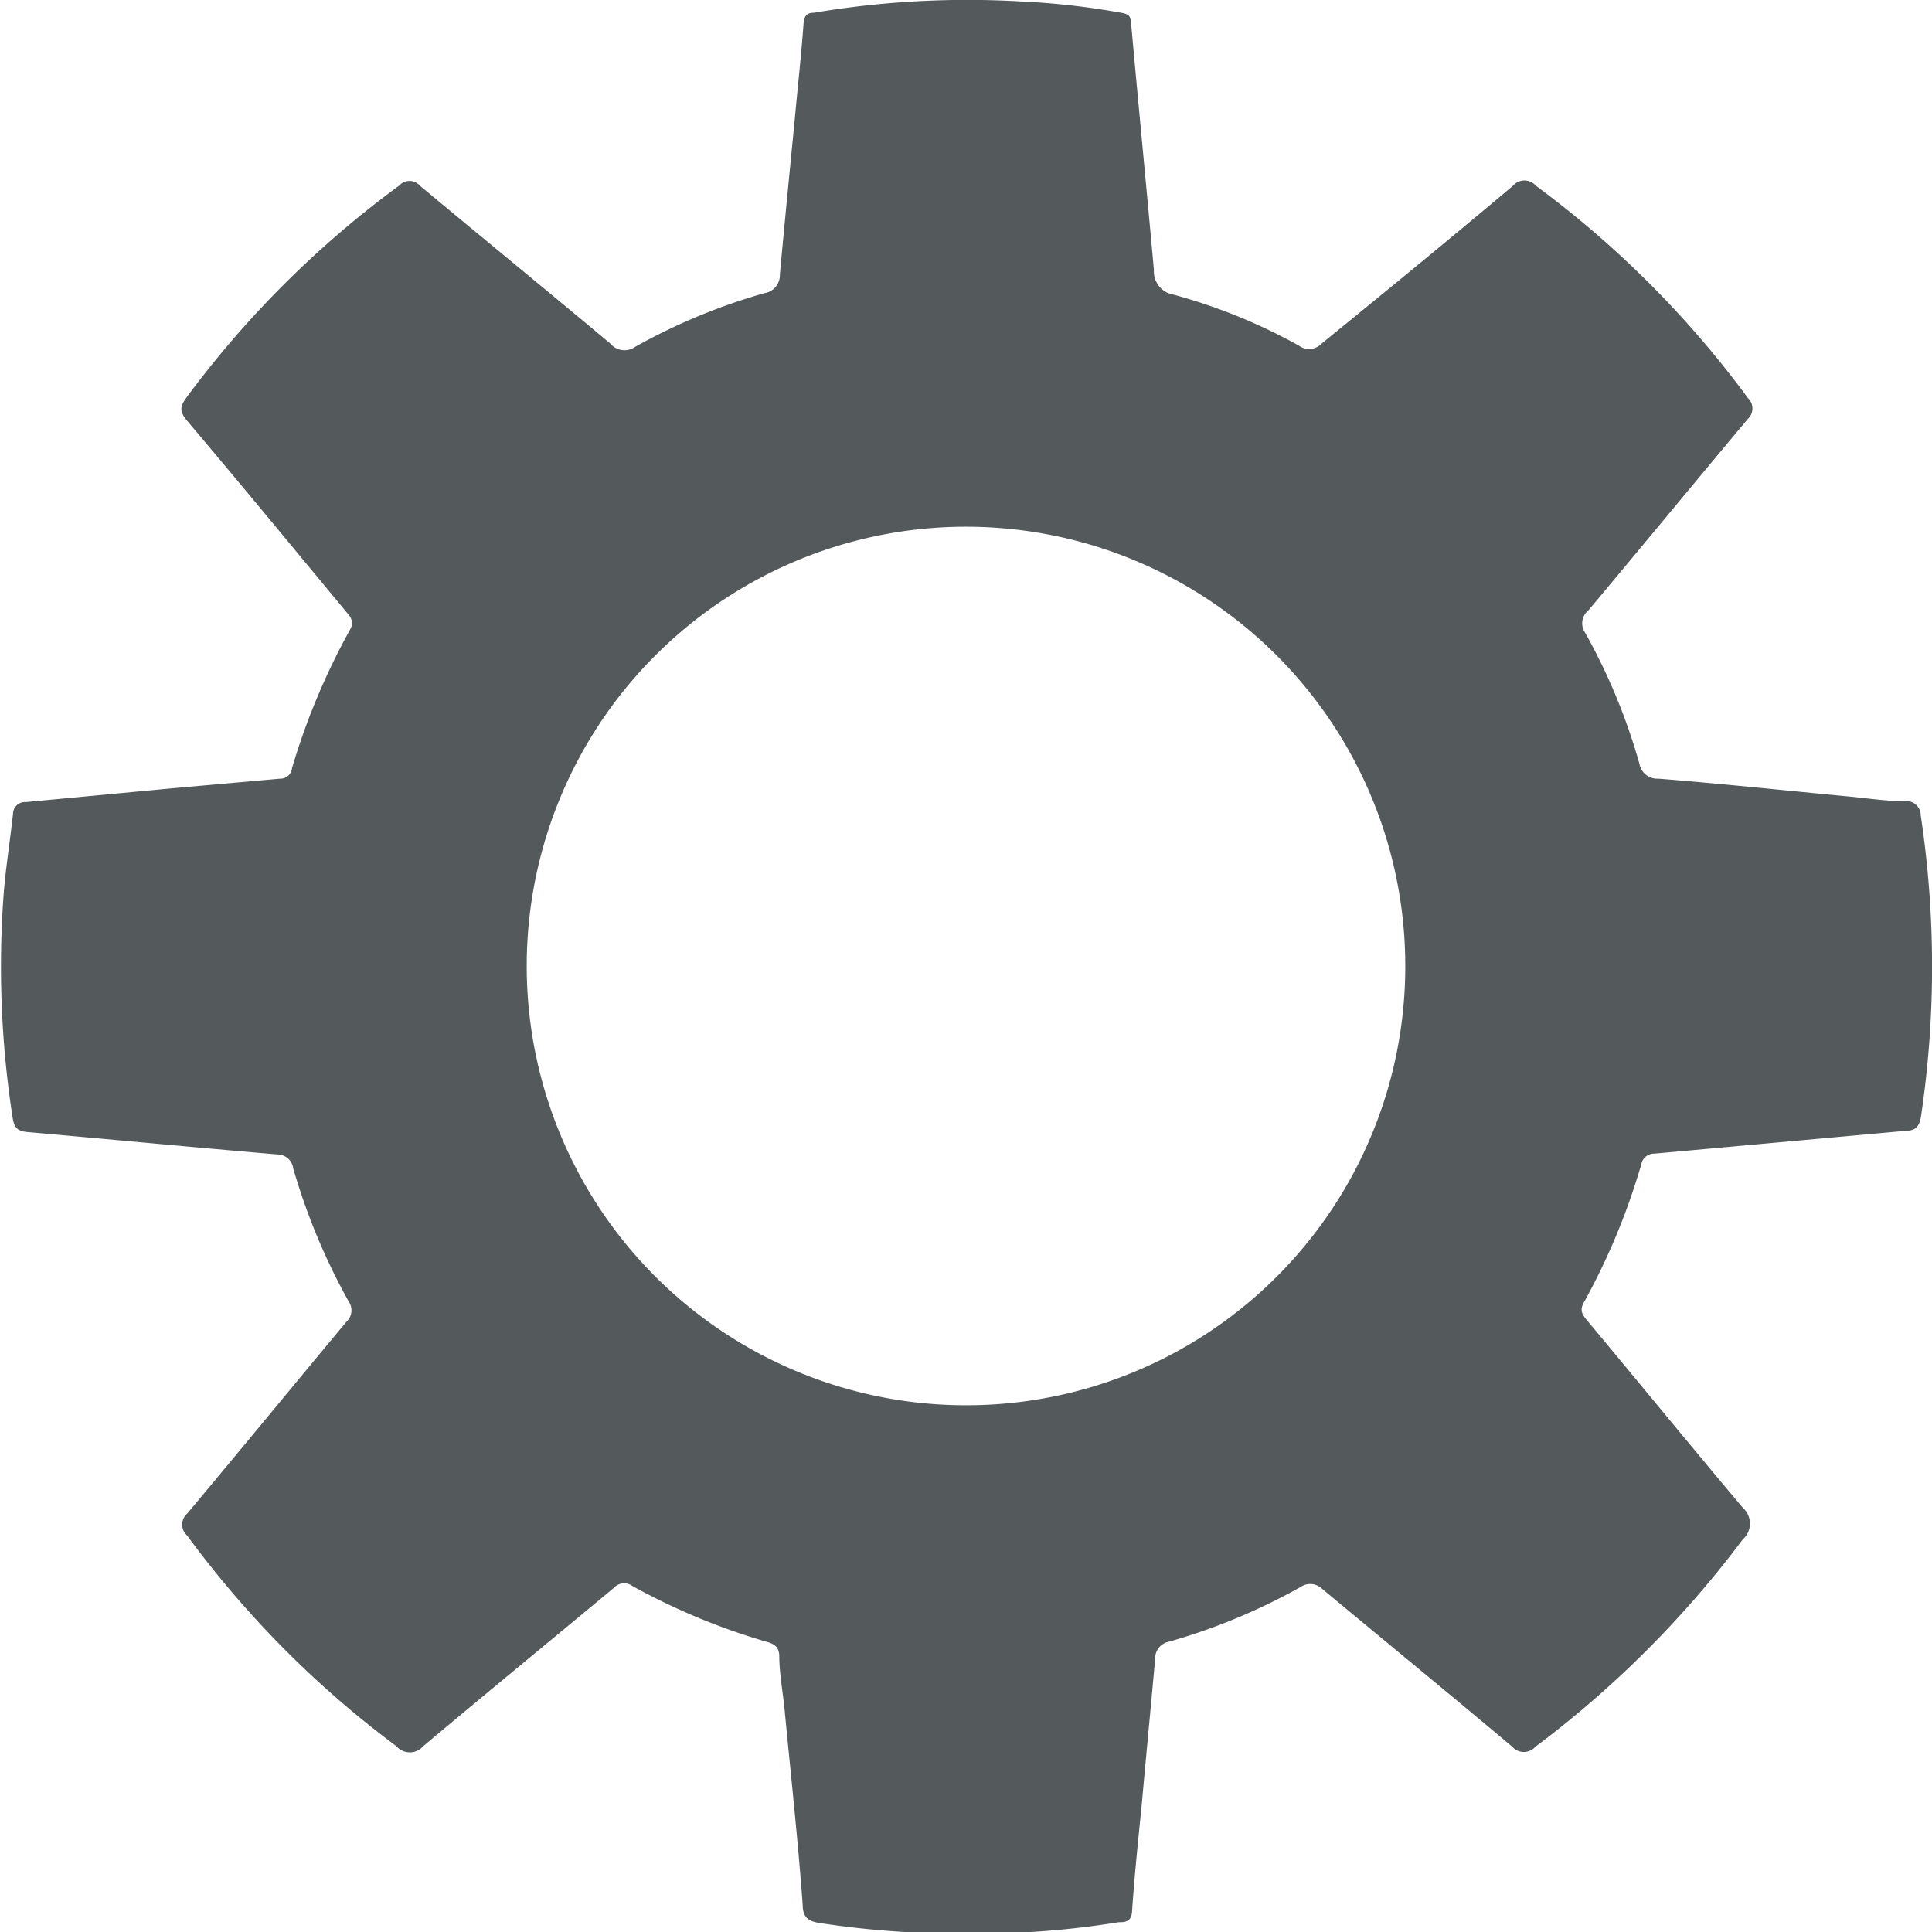 <svg id="Layer_1_copy" data-name="Layer 1 copy" xmlns="http://www.w3.org/2000/svg" viewBox="0 0 65.18 65.18"><defs><style>.cls-1{fill:#54595c;}</style></defs><path class="cls-1" d="M82.21,44.92a.48.48,0,0,0-.53-.48c-.64,0-1.27-.1-1.91-.16-2.13-.2-4.27-.43-6.41-.6a.61.61,0,0,1-.64-.5,20.31,20.31,0,0,0-1.83-4.42A.56.56,0,0,1,71,38c1.8-2.15,3.58-4.31,5.38-6.46a.48.48,0,0,0,0-.7,33.71,33.71,0,0,0-7.15-7.16.51.51,0,0,0-.78,0C66.3,25.49,64.14,27.26,62,29a.58.58,0,0,1-.77.07A18.86,18.86,0,0,0,57,27.35a.79.79,0,0,1-.66-.83c-.25-2.77-.52-5.55-.77-8.32,0-.25-.1-.32-.34-.36a25.41,25.41,0,0,0-3.36-.38,31.13,31.13,0,0,0-7,.38c-.24,0-.33.11-.35.36-.08,1.09-.2,2.17-.3,3.26-.17,1.74-.34,3.48-.5,5.21a.61.61,0,0,1-.52.63,20.27,20.27,0,0,0-4.36,1.81A.62.62,0,0,1,38,29c-2.13-1.78-4.29-3.55-6.43-5.33a.46.46,0,0,0-.69,0,33.71,33.71,0,0,0-7.17,7.14c-.22.3-.26.46,0,.78,1.81,2.14,3.59,4.3,5.38,6.46.15.18.29.33.12.62a23.2,23.2,0,0,0-1.95,4.66.39.39,0,0,1-.4.35l-3.7.33-4.88.46a.4.4,0,0,0-.43.39c-.1.92-.25,1.84-.32,2.76a33.21,33.21,0,0,0,.31,7.52c.05.31.16.43.48.46,2.82.25,5.65.52,8.47.76a.53.53,0,0,1,.51.46,21.49,21.49,0,0,0,1.88,4.51.52.52,0,0,1-.08.67c-1.8,2.16-3.58,4.33-5.38,6.48a.49.49,0,0,0,0,.73,33.75,33.75,0,0,0,7.06,7.11.6.6,0,0,0,.91,0c2.13-1.79,4.29-3.56,6.43-5.34a.47.47,0,0,1,.63-.06,22.16,22.16,0,0,0,4.56,1.89c.23.07.37.16.39.44,0,.61.12,1.23.18,1.84.21,2.2.45,4.39.61,6.58,0,.5.28.58.66.63a30.55,30.55,0,0,0,4.84.34,29.31,29.31,0,0,0,5.16-.38c.19,0,.42,0,.45-.34.08-1.18.2-2.36.32-3.53.15-1.67.31-3.33.46-5a.58.58,0,0,1,.49-.6,20.63,20.63,0,0,0,4.42-1.84A.57.57,0,0,1,62,71c2.14,1.78,4.3,3.55,6.43,5.34a.52.52,0,0,0,.78,0,34.75,34.75,0,0,0,7-7,.71.71,0,0,0,0-1.06c-1.77-2.1-3.51-4.23-5.27-6.34-.15-.18-.24-.33-.1-.58a22.7,22.7,0,0,0,1.94-4.66.44.44,0,0,1,.45-.37l8.48-.77c.35,0,.46-.18.51-.49A34.32,34.32,0,0,0,82.21,44.92ZM50,64.82A14.82,14.82,0,1,1,64.82,50,14.81,14.81,0,0,1,50,64.82Z" transform="translate(-17.41 -17.41)"/></svg>
